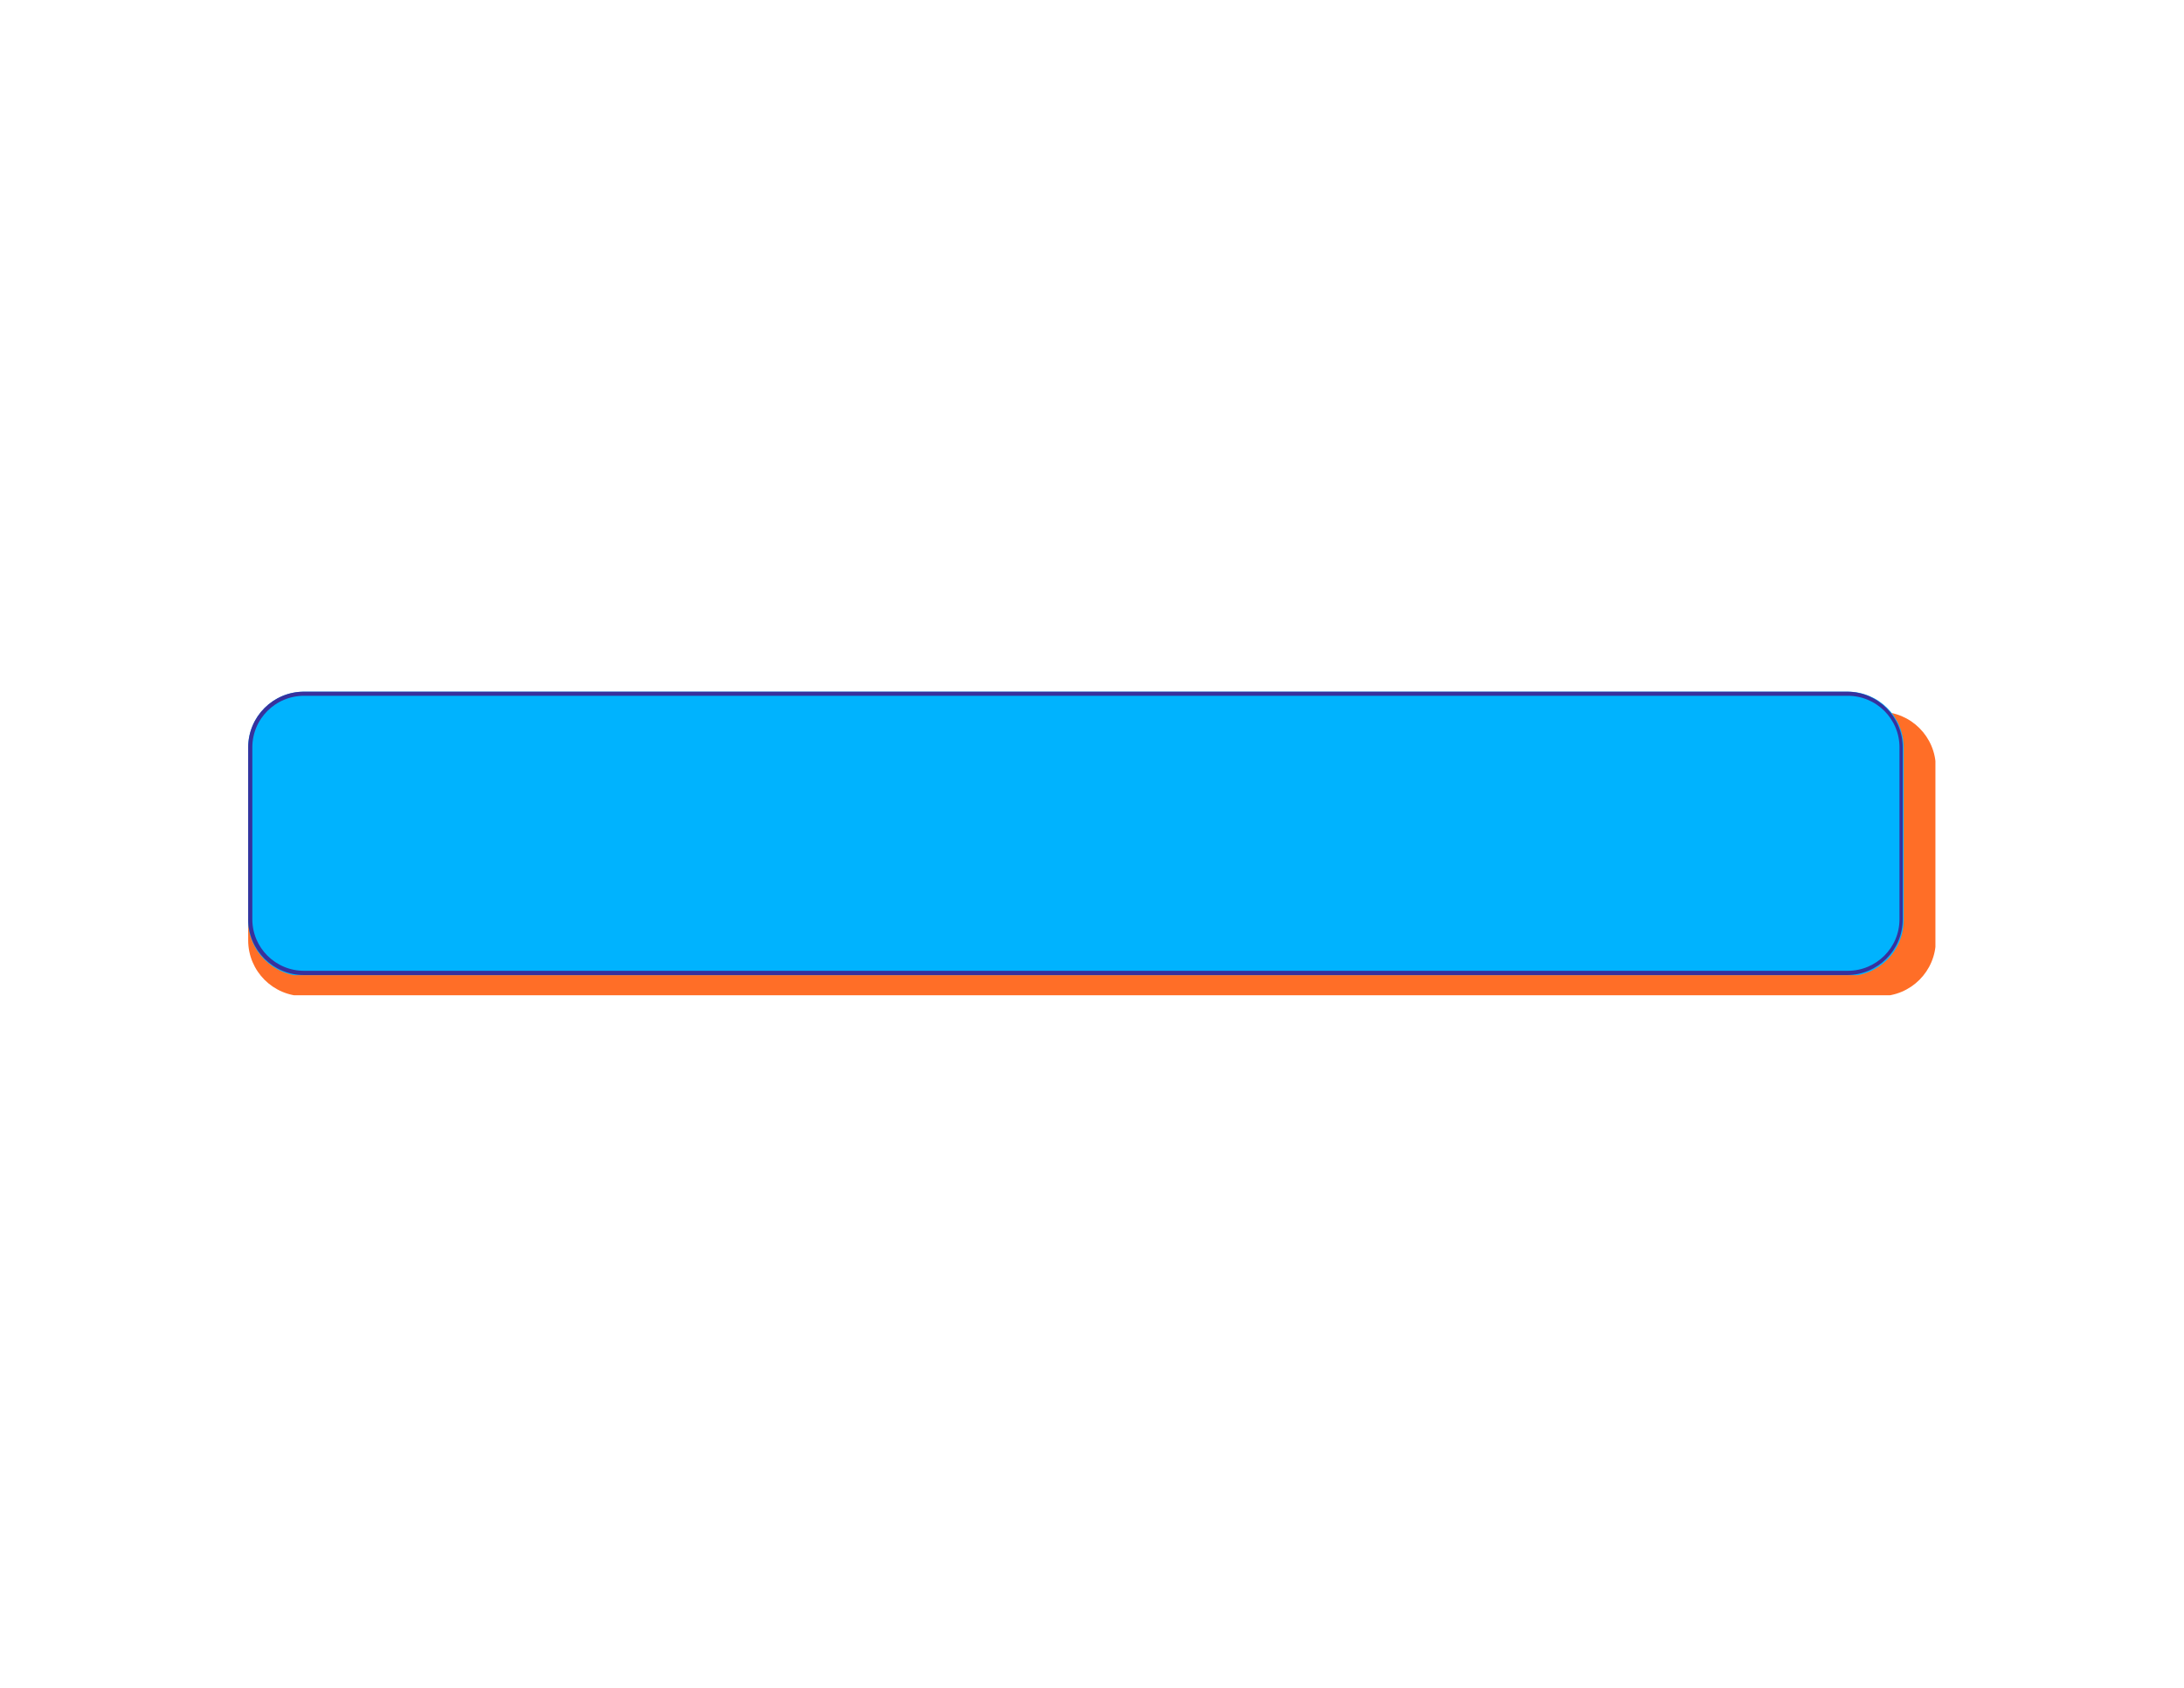 <svg xmlns="http://www.w3.org/2000/svg" xmlns:xlink="http://www.w3.org/1999/xlink" width="1056" zoomAndPan="magnify" viewBox="0 0 792 612" height="816" preserveAspectRatio="xMidYMid meet" version="1.0"><defs><clipPath id="c19611259b"><path d="M 90 258.086 L 702 258.086 L 702 361 L 90 361 Z M 90 258.086 " clip-rule="nonzero"/></clipPath><clipPath id="966ef45616"><path d="M 110.25 258.086 L 681.75 258.086 C 692.934 258.086 702 267.152 702 278.336 L 702 340.953 C 702 352.137 692.934 361.203 681.75 361.203 L 110.25 361.203 C 99.066 361.203 90 352.137 90 340.953 L 90 278.336 C 90 267.152 99.066 258.086 110.25 258.086 " clip-rule="nonzero"/></clipPath><clipPath id="aa398b1aef"><path d="M 90 250.797 L 690.59 250.797 L 690.59 354 L 90 354 Z M 90 250.797 " clip-rule="nonzero"/></clipPath><clipPath id="6c862c4dfd"><path d="M 110.25 250.797 L 670.09 250.797 C 681.273 250.797 690.34 259.863 690.34 271.047 L 690.34 333.664 C 690.34 344.848 681.273 353.914 670.09 353.914 L 110.25 353.914 C 99.066 353.914 90 344.848 90 333.664 L 90 271.047 C 90 259.863 99.066 250.797 110.25 250.797 " clip-rule="nonzero"/></clipPath><clipPath id="280f200080"><path d="M 90.008 250.797 L 690 250.797 L 690 353.547 L 90.008 353.547 Z M 90.008 250.797 " clip-rule="nonzero"/></clipPath><clipPath id="ced154e48b"><path d="M 110.246 250.797 L 669.754 250.797 C 680.934 250.797 689.992 259.832 689.992 270.977 L 689.992 333.371 C 689.992 344.512 680.934 353.547 669.754 353.547 L 110.246 353.547 C 99.066 353.547 90.008 344.512 90.008 333.371 L 90.008 270.977 C 90.008 259.832 99.066 250.797 110.246 250.797 " clip-rule="nonzero"/></clipPath></defs><g clip-path="url(#c19611259b)"><g clip-path="url(#966ef45616)"><path fill="#ff6e27" d="M 90 258.086 L 701.855 258.086 L 701.855 360.883 L 90 360.883 Z M 90 258.086 " fill-opacity="1" fill-rule="nonzero"/></g></g><g clip-path="url(#aa398b1aef)"><g clip-path="url(#6c862c4dfd)"><path fill="#00b3fe" d="M 90 250.797 L 690.59 250.797 L 690.59 353.594 L 90 353.594 Z M 90 250.797 " fill-opacity="1" fill-rule="nonzero"/></g></g><g clip-path="url(#280f200080)"><g clip-path="url(#ced154e48b)"><path stroke-linecap="butt" transform="matrix(0.75, 0, 0, 0.747, 90.006, 250.797)" fill="none" stroke-linejoin="miter" d="M 27.001 -0.001 L 773.42 -0.001 C 788.334 -0.001 800.419 12.089 800.419 27.001 L 800.419 110.488 C 800.419 125.394 788.334 137.484 773.42 137.484 L 27.001 137.484 C 12.087 137.484 0.002 125.394 0.002 110.488 L 0.002 27.001 C 0.002 12.089 12.087 -0.001 27.001 -0.001 " stroke="#37319d" stroke-width="4" stroke-opacity="1" stroke-miterlimit="4"/></g></g></svg>